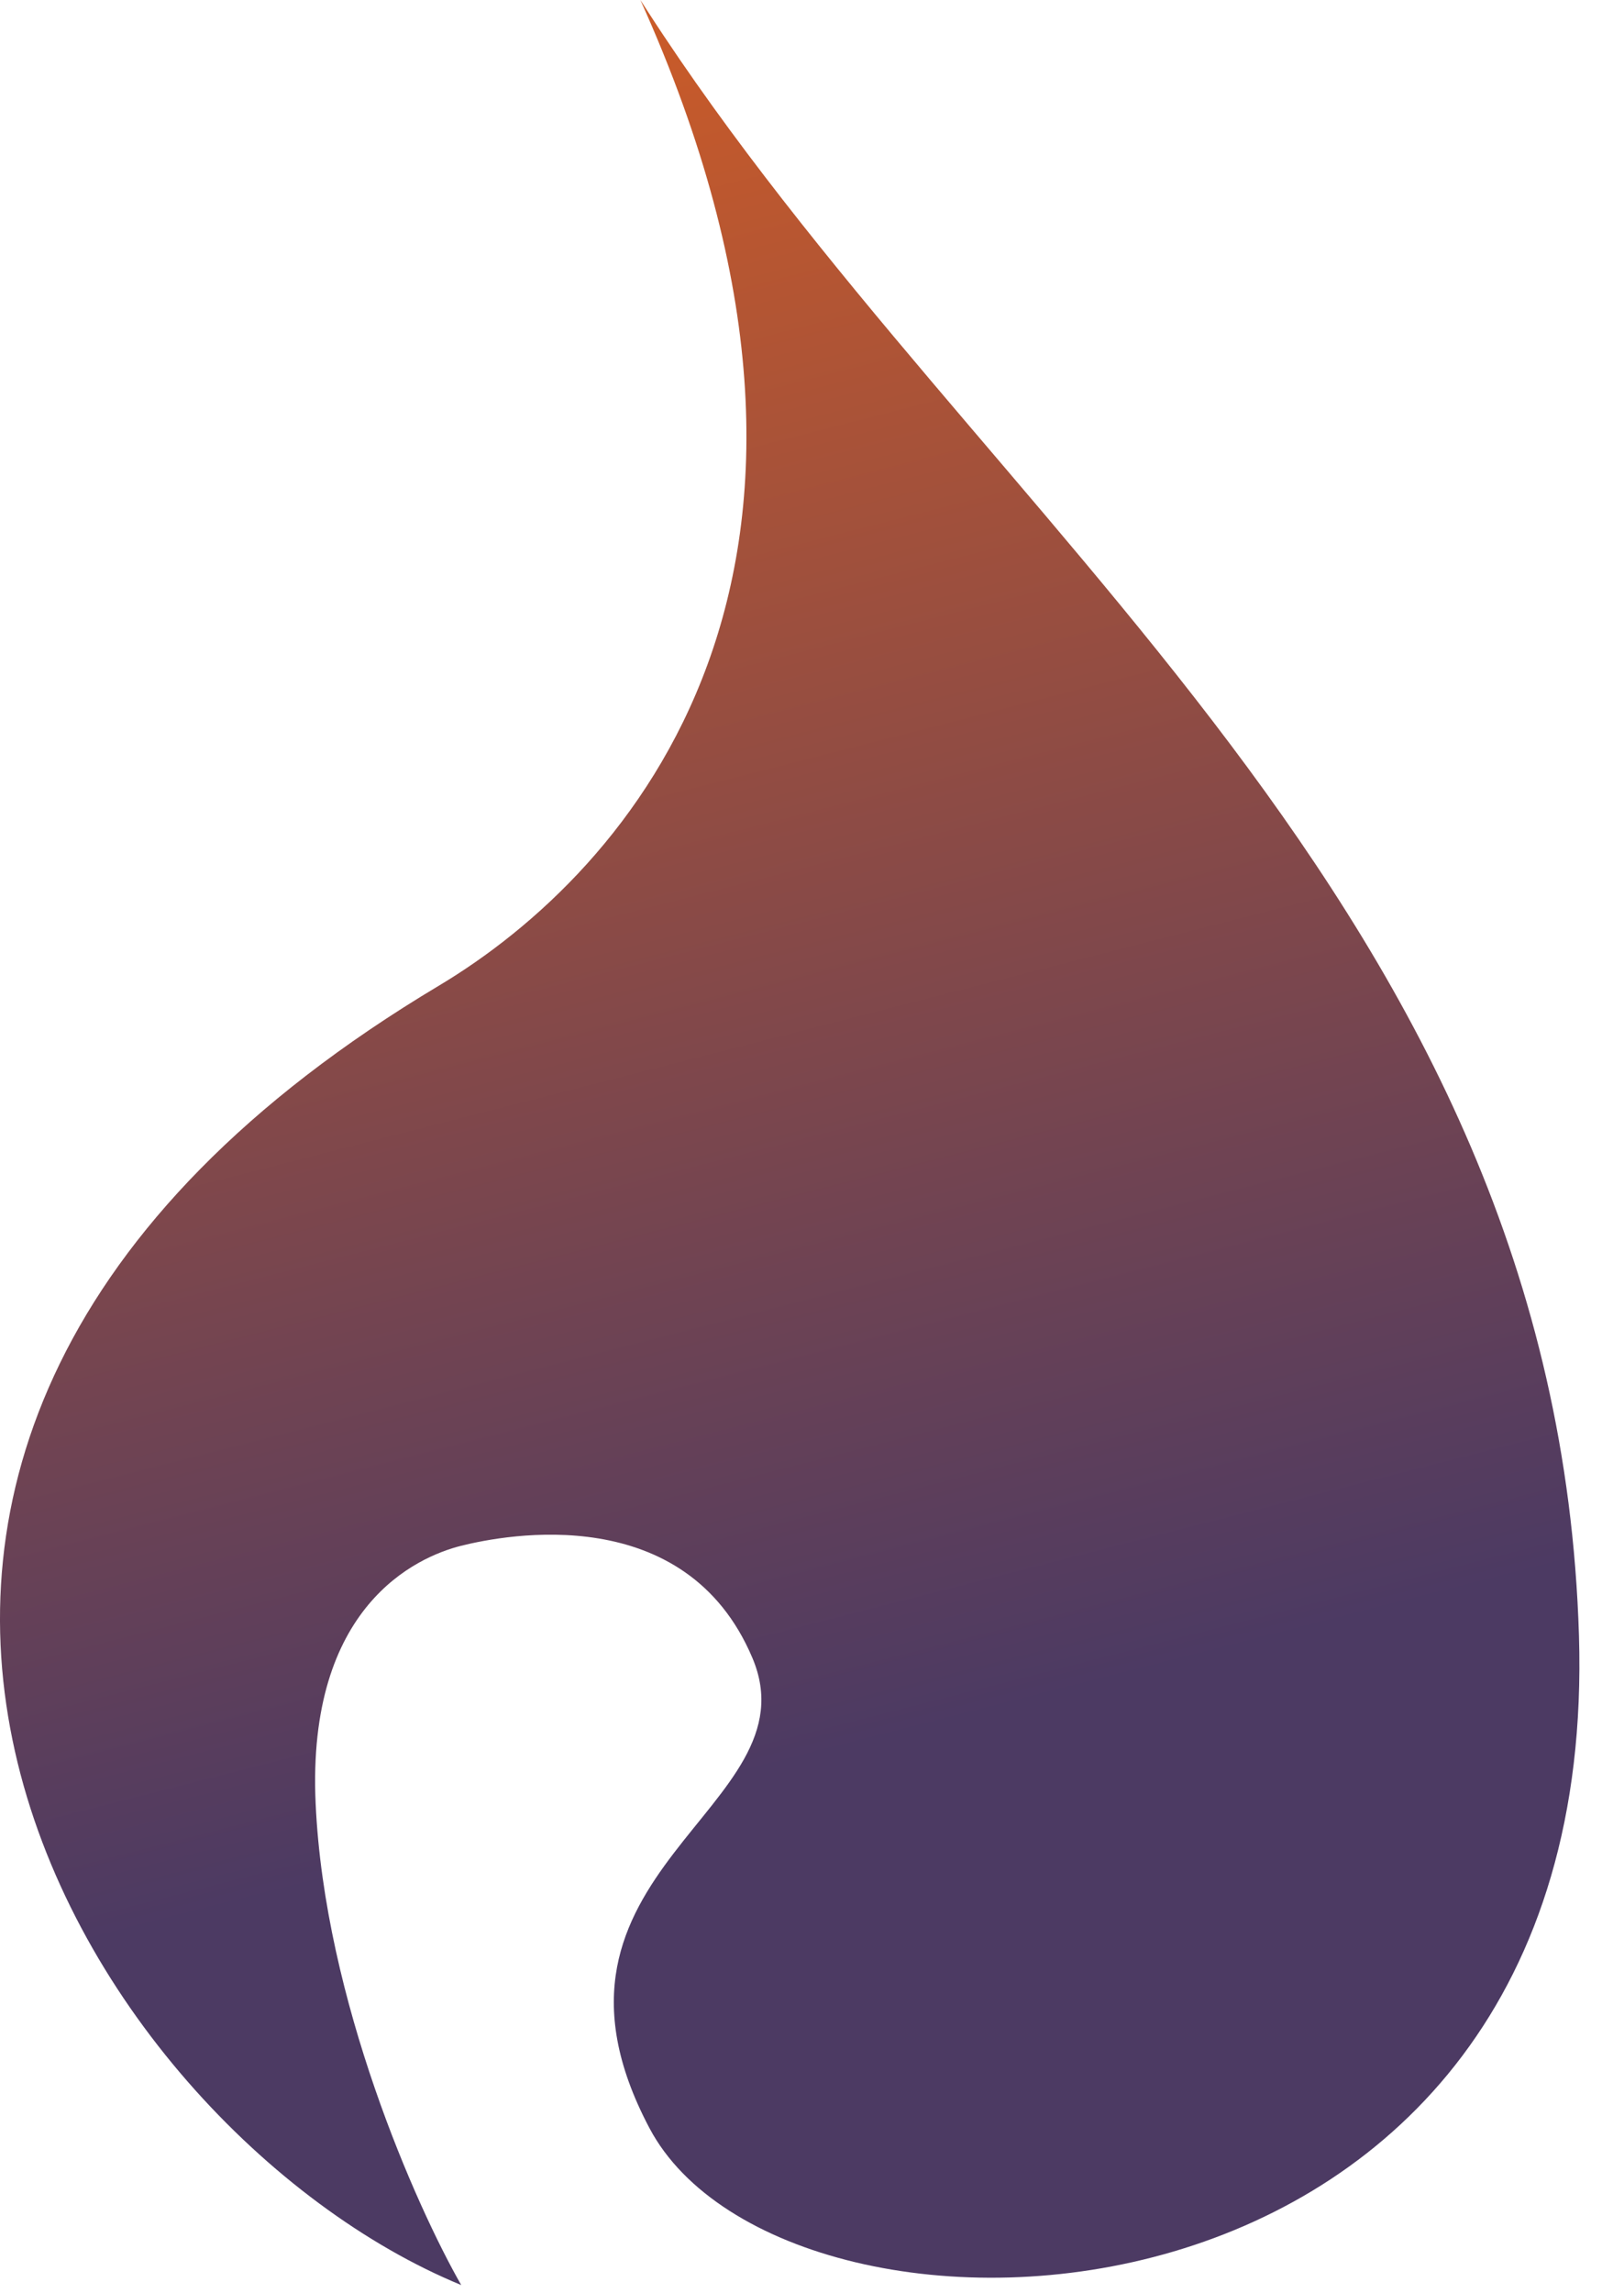 <svg width="34" height="48" viewBox="0 0 34 48" fill="none" xmlns="http://www.w3.org/2000/svg">
<path d="M15.751 34.699C17.094 37.865 10.741 39.153 13.598 44.545C16.455 49.938 33.526 49.469 33.057 34.23C32.589 18.99 20.555 11.061 13.558 0.234L13.407 0C18.799 11.957 13.172 18.249 9.187 20.632C-7.131 30.385 1.684 44.545 9.656 47.828C8.718 46.187 6.795 41.873 6.608 37.746C6.42 33.62 8.718 32.589 9.656 32.354C10.594 32.12 14.353 31.399 15.751 34.699Z" fill="url(#paint0_linear)"/>
<defs>
<linearGradient id="paint0_linear" x1="11.492" y1="-10.483" x2="23.207" y2="35.222" gradientUnits="userSpaceOnUse">
<stop stop-color="#F06517"/>
<stop offset="1" stop-color="#4C3A63"/>
</linearGradient>
</defs>
</svg>

